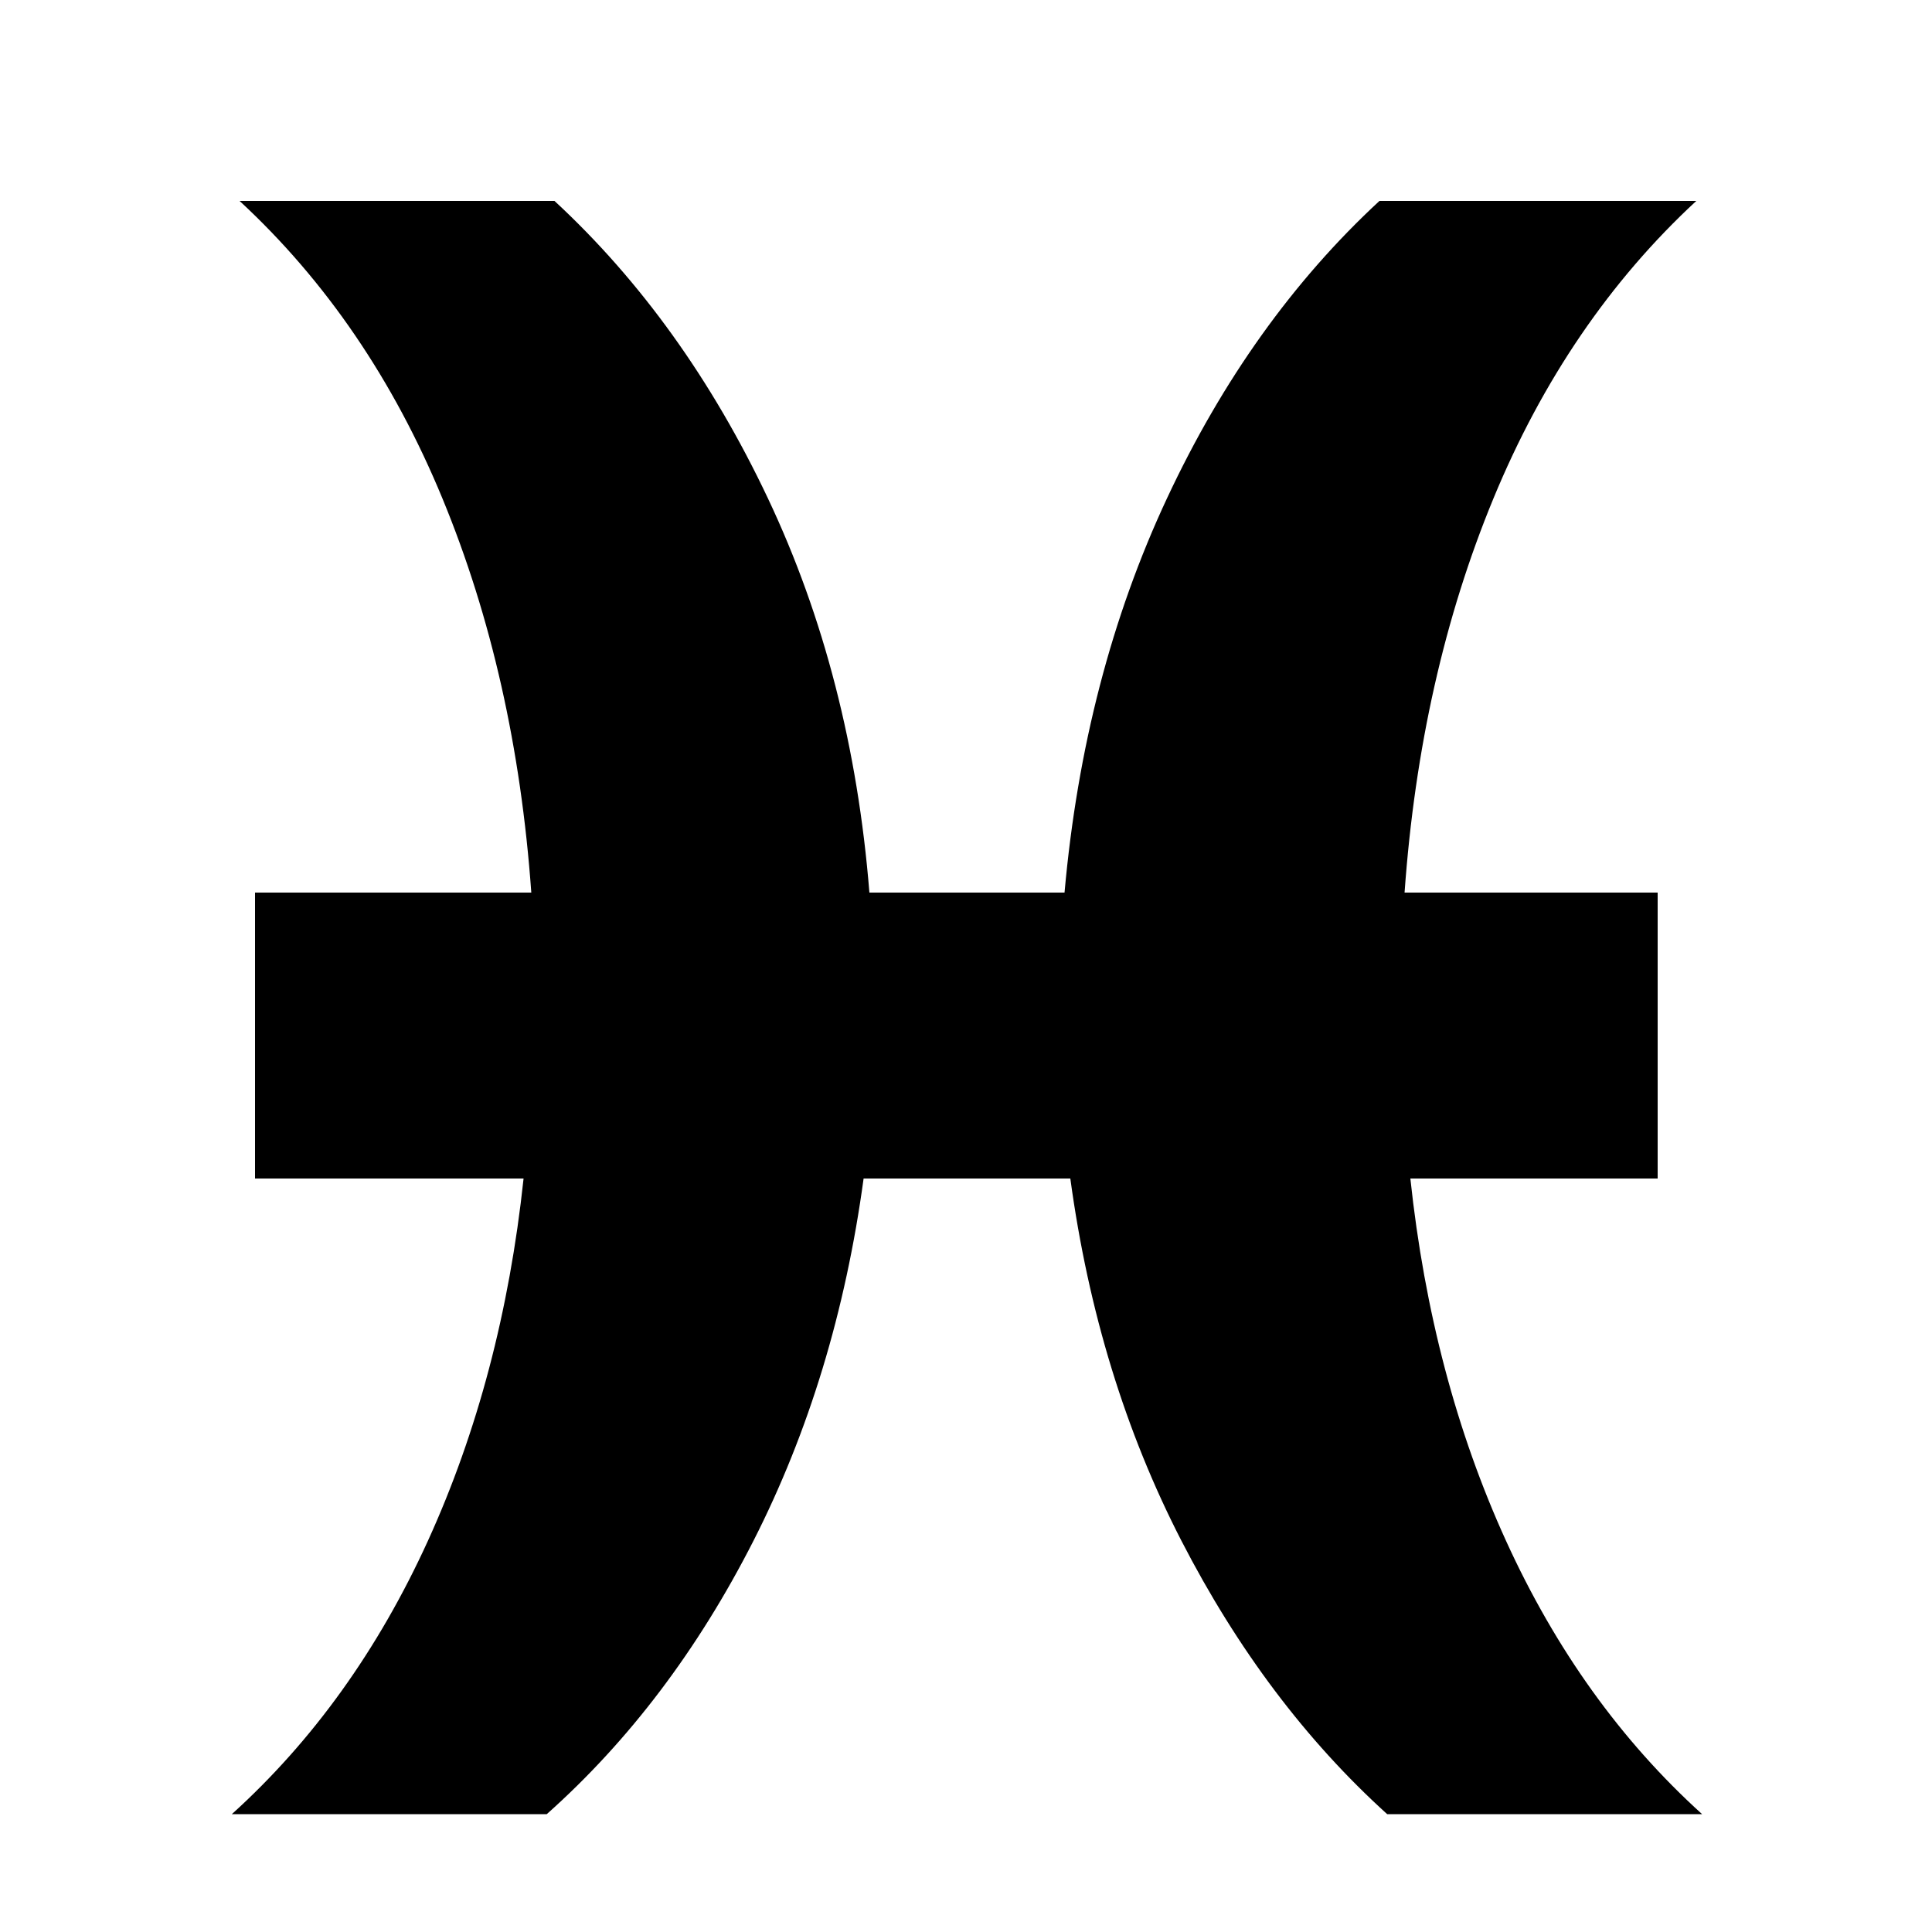 <svg viewBox="0 0 1024 1024" xmlns="http://www.w3.org/2000/svg"><path d="M564.224 473.088q10.24-114.688 54.272-208.896t112.64-157.696h167.936q-68.608 63.488-107.52 157.696t-47.104 208.896h134.144V624.64H747.52q11.264 105.472 50.688 192t103.936 144.896H735.232Q670.72 903.168 626.176 816.64t-58.88-192H457.728q-14.336 105.472-58.368 192T289.792 961.536H122.88q64.512-58.368 103.936-144.896t50.688-192H135.168V473.088H281.6q-8.192-114.688-47.104-208.896t-107.52-157.696h166.912q68.608 63.488 113.152 157.696t53.76 208.896h103.424z"/></svg>
